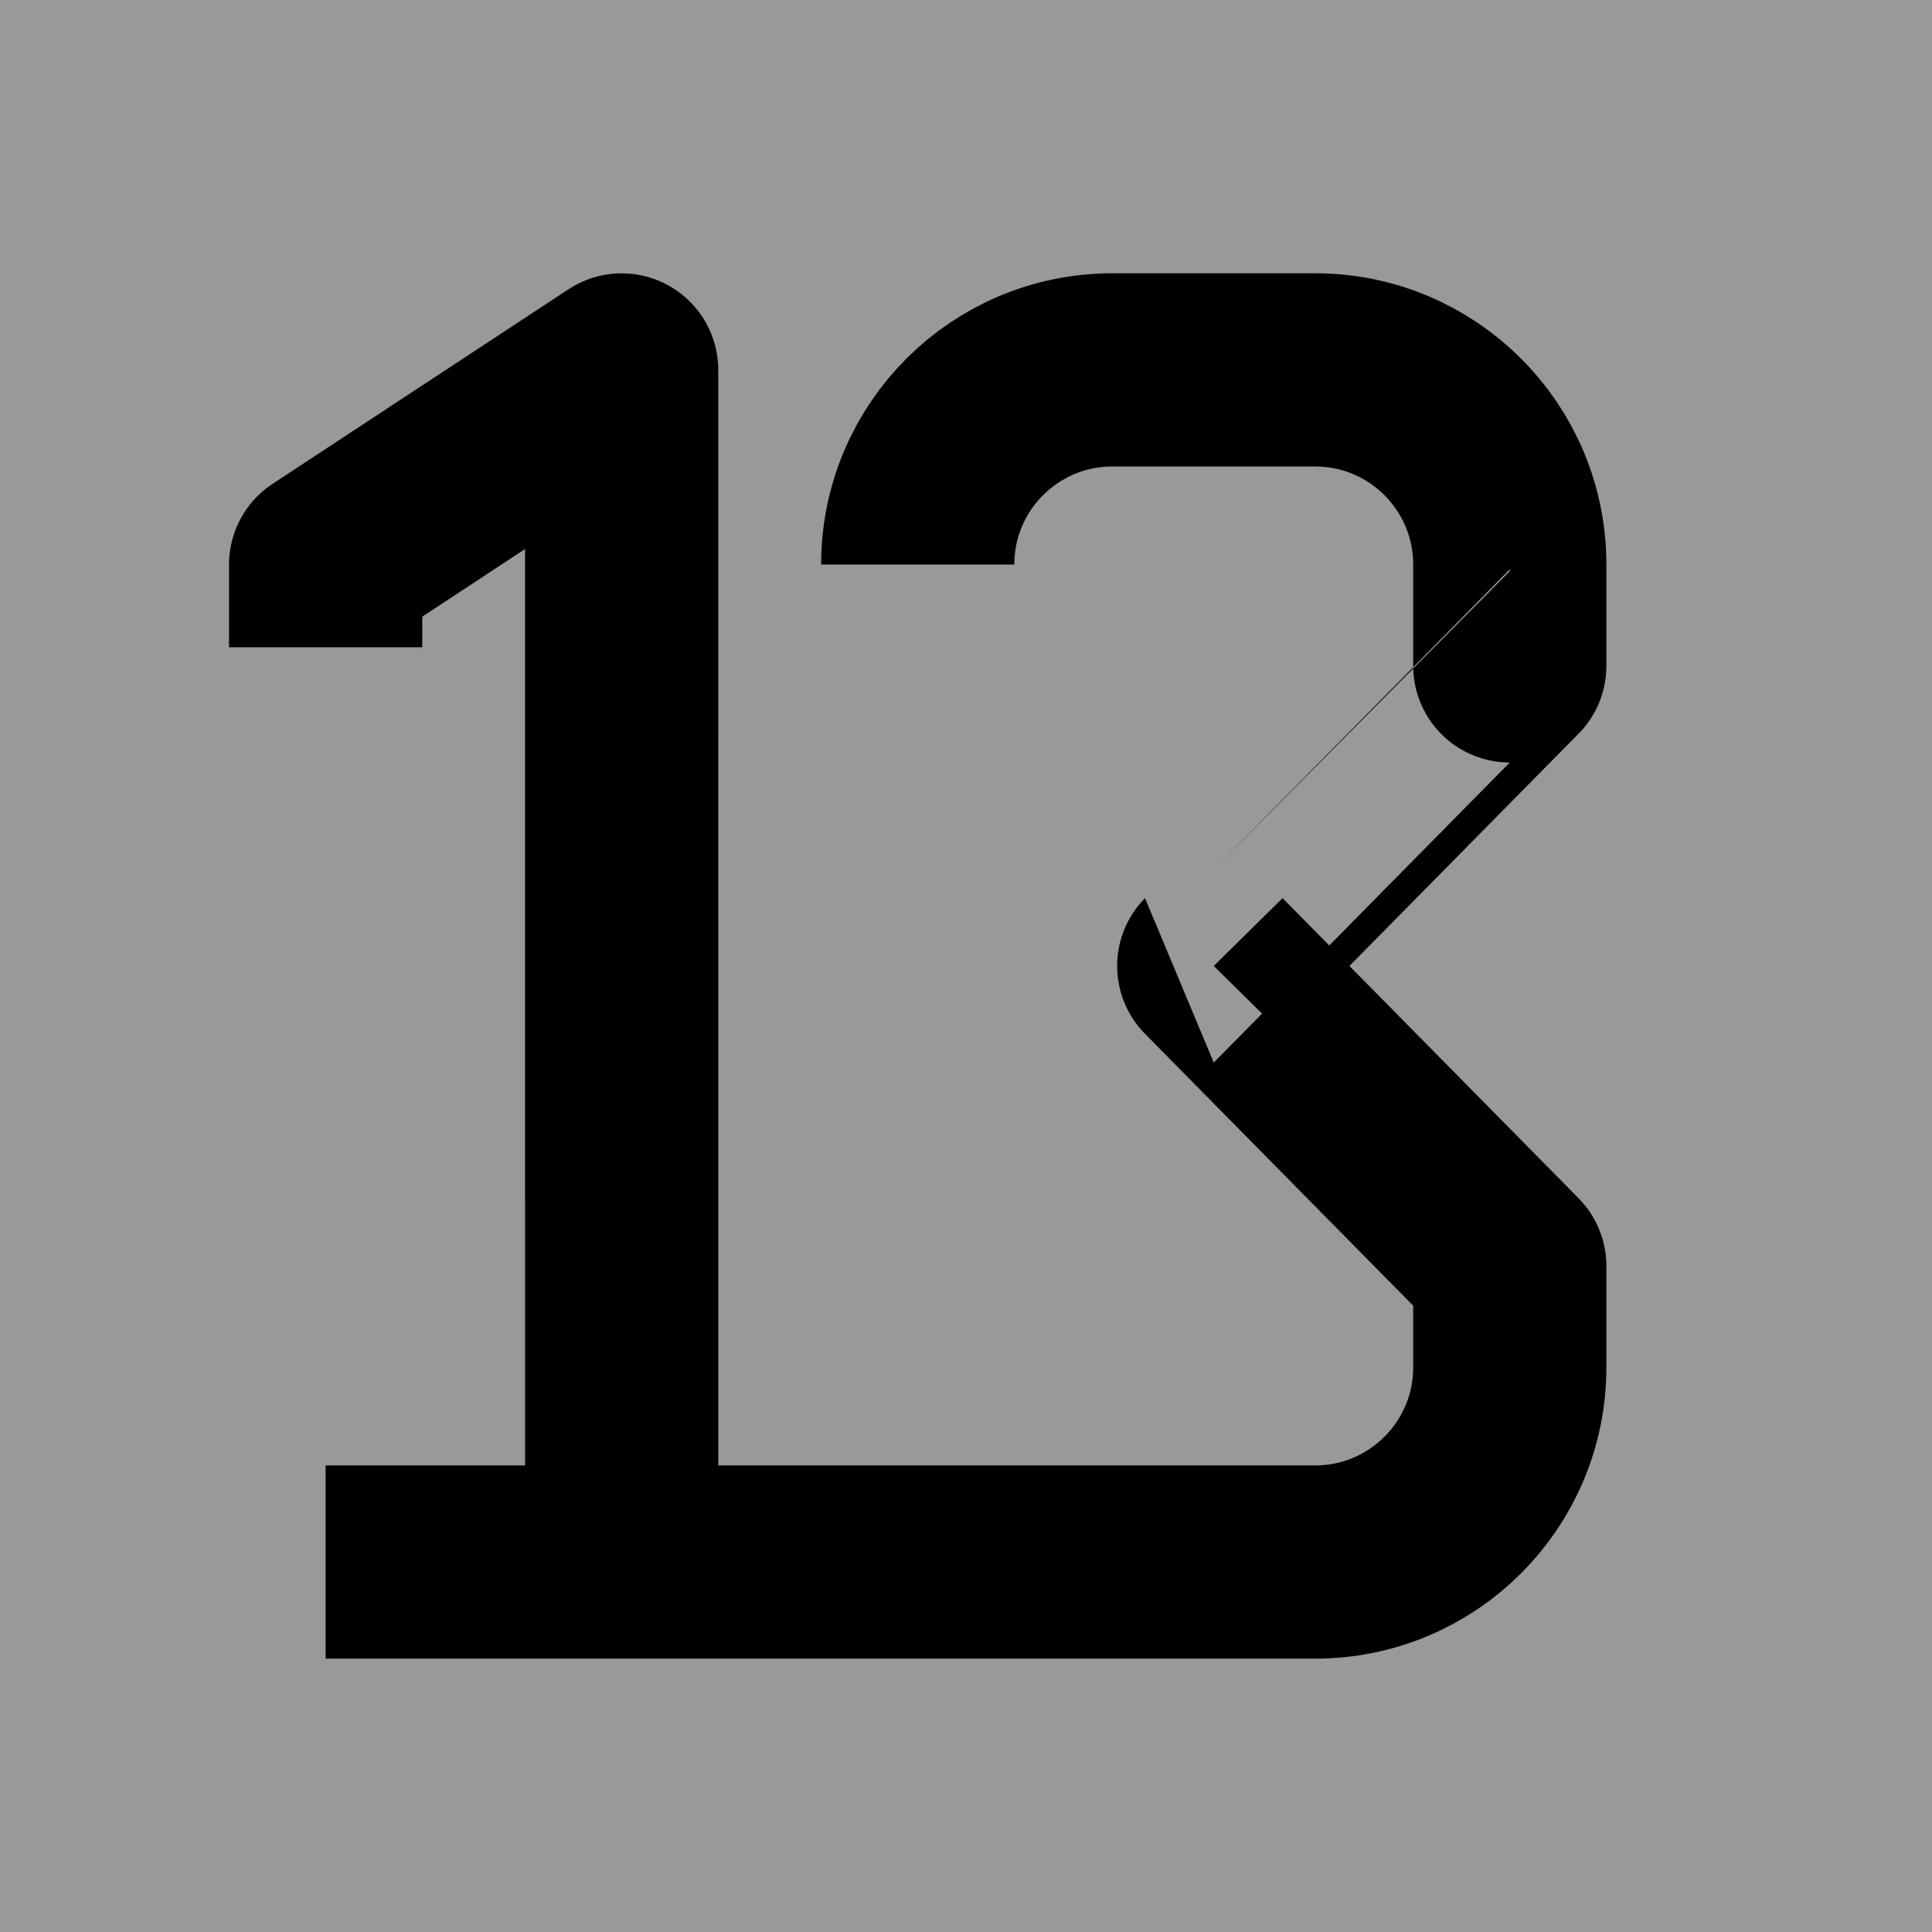 <?xml version="1.0" encoding="utf-8"?>
<!-- Generator: Adobe Illustrator 16.0.0, SVG Export Plug-In . SVG Version: 6.00 Build 0)  -->
<!DOCTYPE svg PUBLIC "-//W3C//DTD SVG 1.1//EN" "http://www.w3.org/Graphics/SVG/1.1/DTD/svg11.dtd">
<svg version="1.1" id="Layer_1" xmlns="http://www.w3.org/2000/svg" xmlns:xlink="http://www.w3.org/1999/xlink" x="0px" y="0px"
	 width="100px" height="100px" viewBox="0 0 100 100" enable-background="new 0 0 100 100" xml:space="preserve">
<path fill="#999999" d="M100,0H0v100h100V0z"/>
<g>
	<g>
		<path fill="none" stroke="#000000" stroke-width="10" stroke-linejoin="round" stroke-miterlimit="10" d="M47.501,29.219
			c0-5.563,4.511-10.074,10.075-10.074h10.495c5.563,0,10.075,4.511,10.075,10.074
			v5.247c0.001,0-15.322,15.532-15.322,15.532L78.146,65.531v5.246
			c0,5.562-4.512,10.074-10.075,10.074h-5.247H16.854"/>
		<polyline fill="none" stroke="#000000" stroke-width="10" stroke-linejoin="round" stroke-miterlimit="10" points="
			16.855,33.5 16.855,29.221 32.176,19.148 32.178,80.852 		"/>
	</g>
</g>
</svg>
